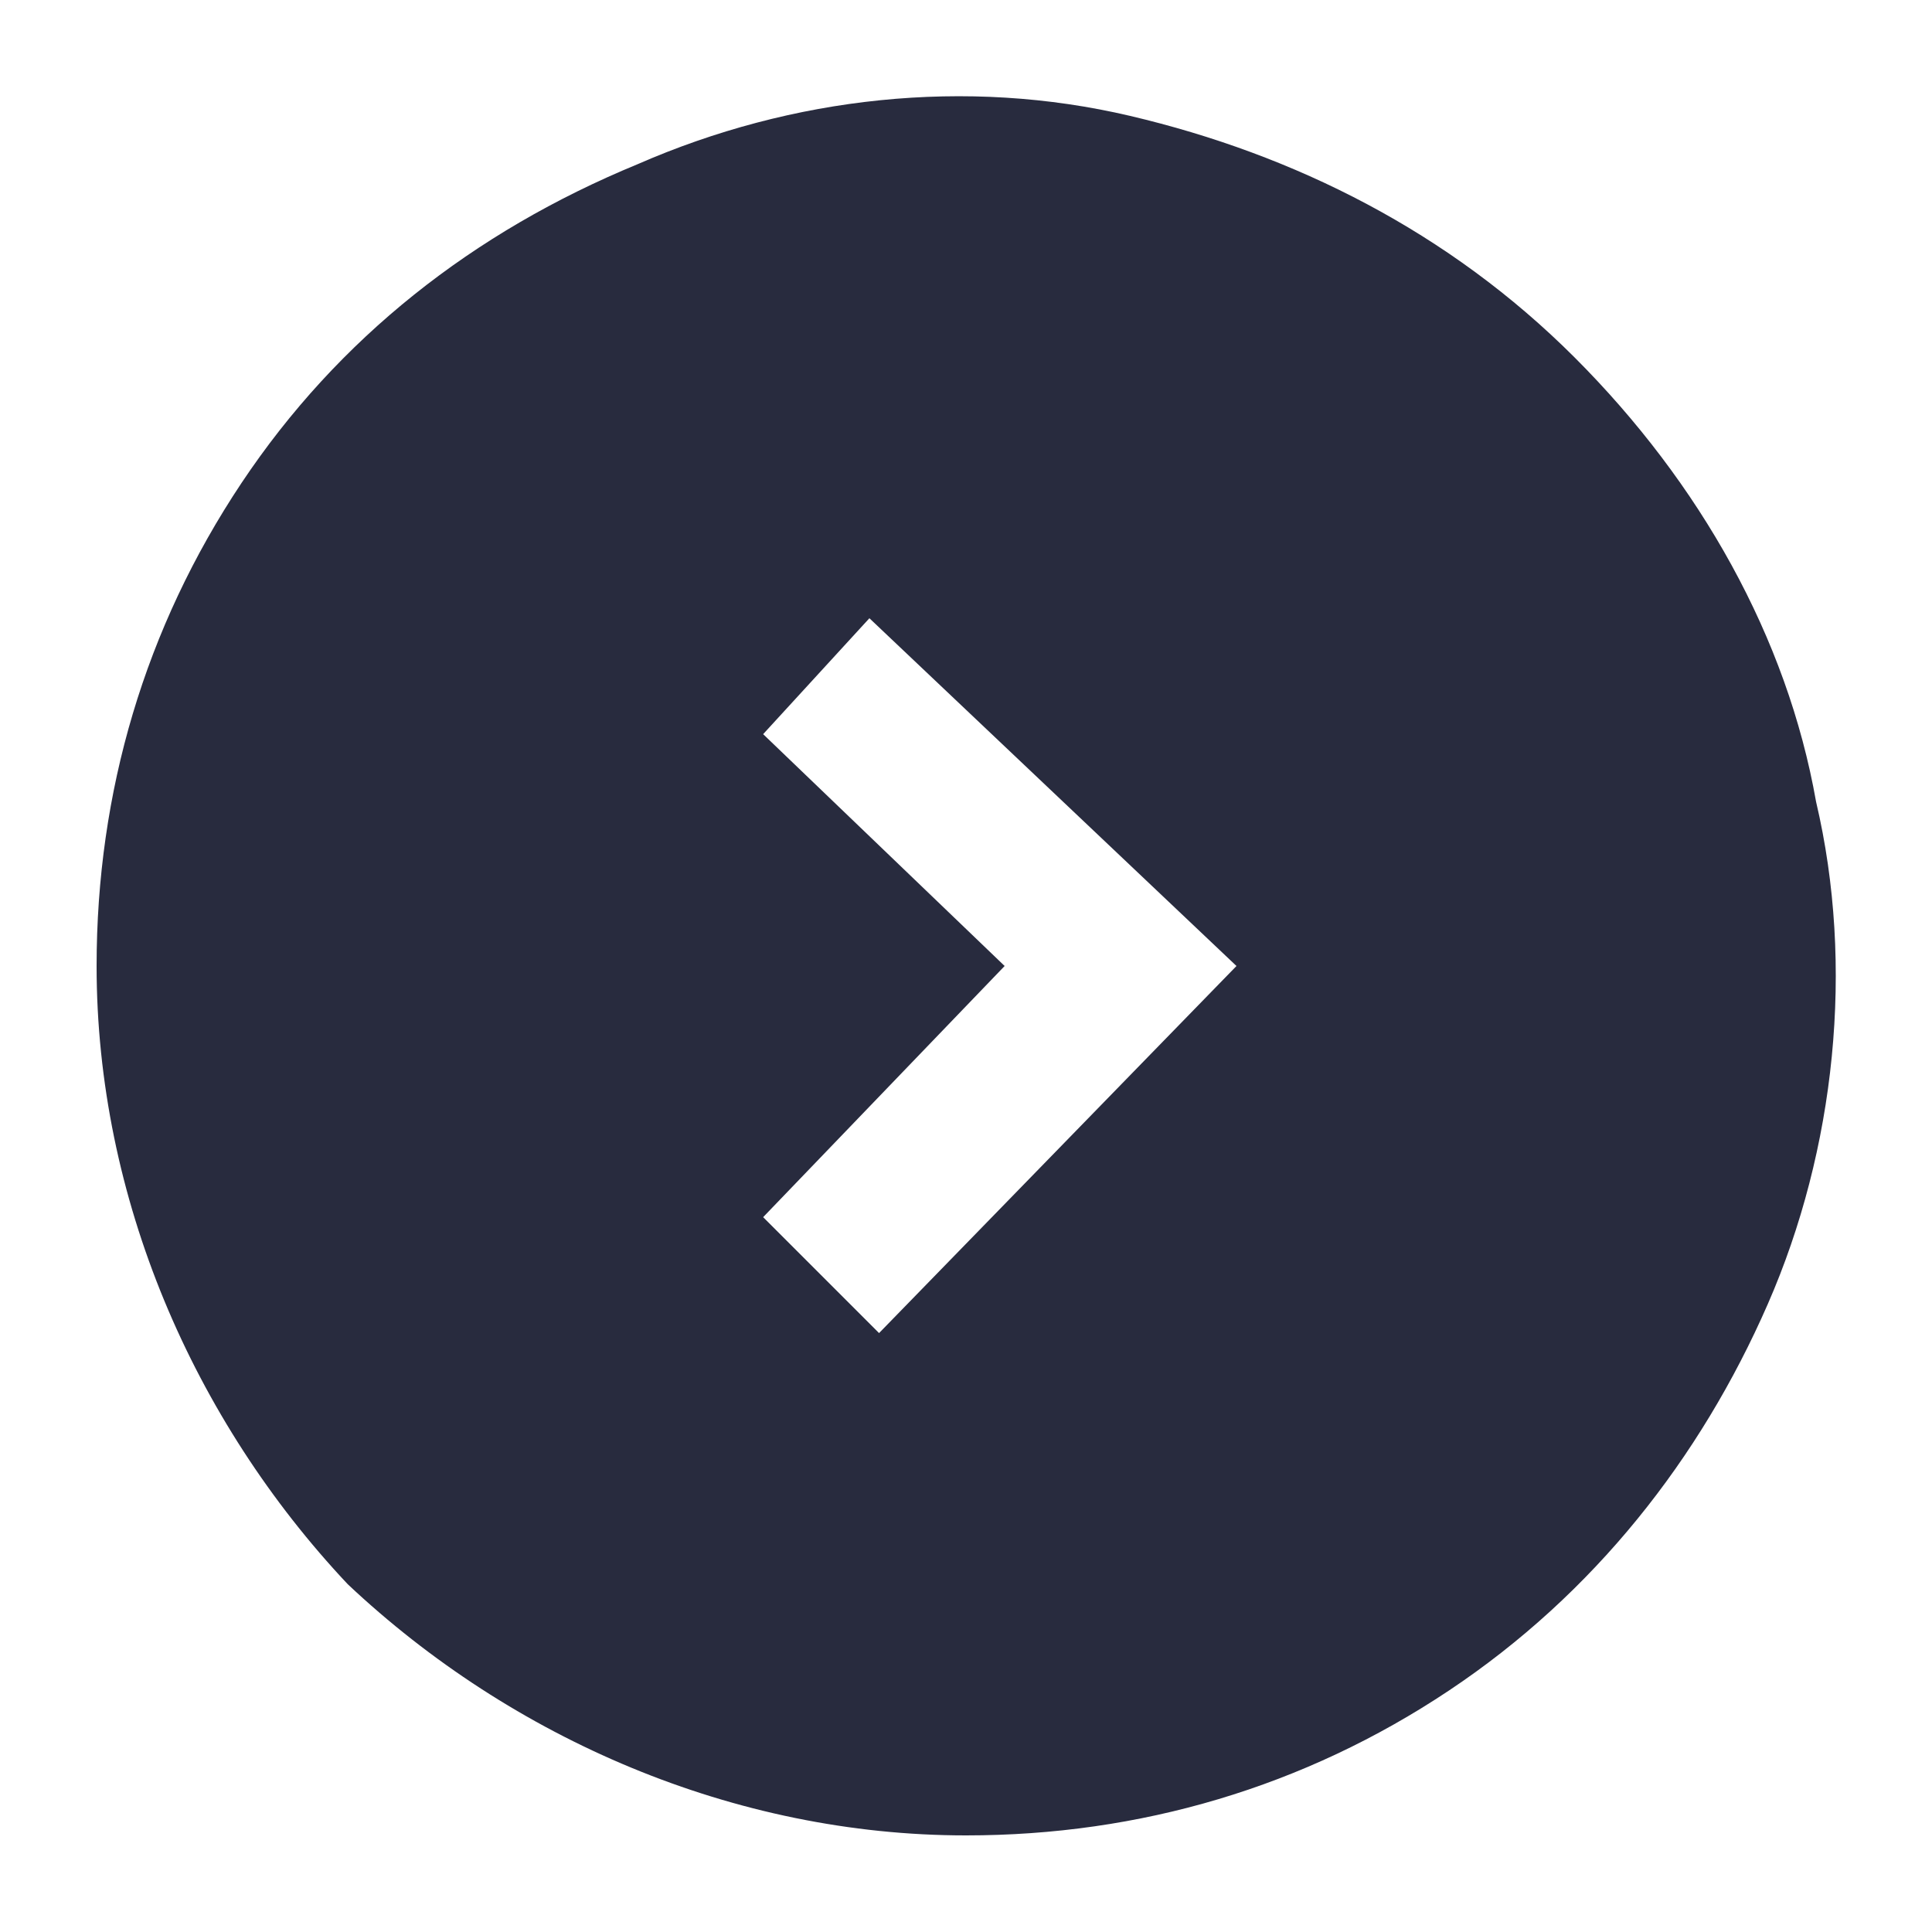 <?xml version="1.0" encoding="utf-8"?>
<!-- Generator: Adobe Illustrator 23.0.1, SVG Export Plug-In . SVG Version: 6.00 Build 0)  -->
<svg version="1.1" id="Layer_1" xmlns="http://www.w3.org/2000/svg" xmlns:xlink="http://www.w3.org/1999/xlink" x="0px" y="0px"
	 viewBox="0 0 20 20" style="enable-background:new 0 0 20 20;" xml:space="preserve">
<style type="text/css">
	.st0{fill-rule:evenodd;clip-rule:evenodd;fill:#282B3E;}
</style>
<path class="st0" d="M10,19c1.8,0,3.5-0.5,5-1.5s2.6-2.4,3.3-4c0.7-1.6,0.9-3.5,0.5-5.2c-0.3-1.7-1.2-3.3-2.5-4.6s-2.9-2.1-4.6-2.5
	C10,0.8,8.2,1,6.6,1.7C4.9,2.4,3.5,3.5,2.5,5S1,8.2,1,10c0,2.4,1,4.7,2.6,6.4C5.3,18,7.6,19,10,19z M9.1,13.8l-1.2-1.2l2.5-2.6
	L7.9,7.6L9,6.4l3.8,3.6L9.1,13.8z"/>
</svg>
